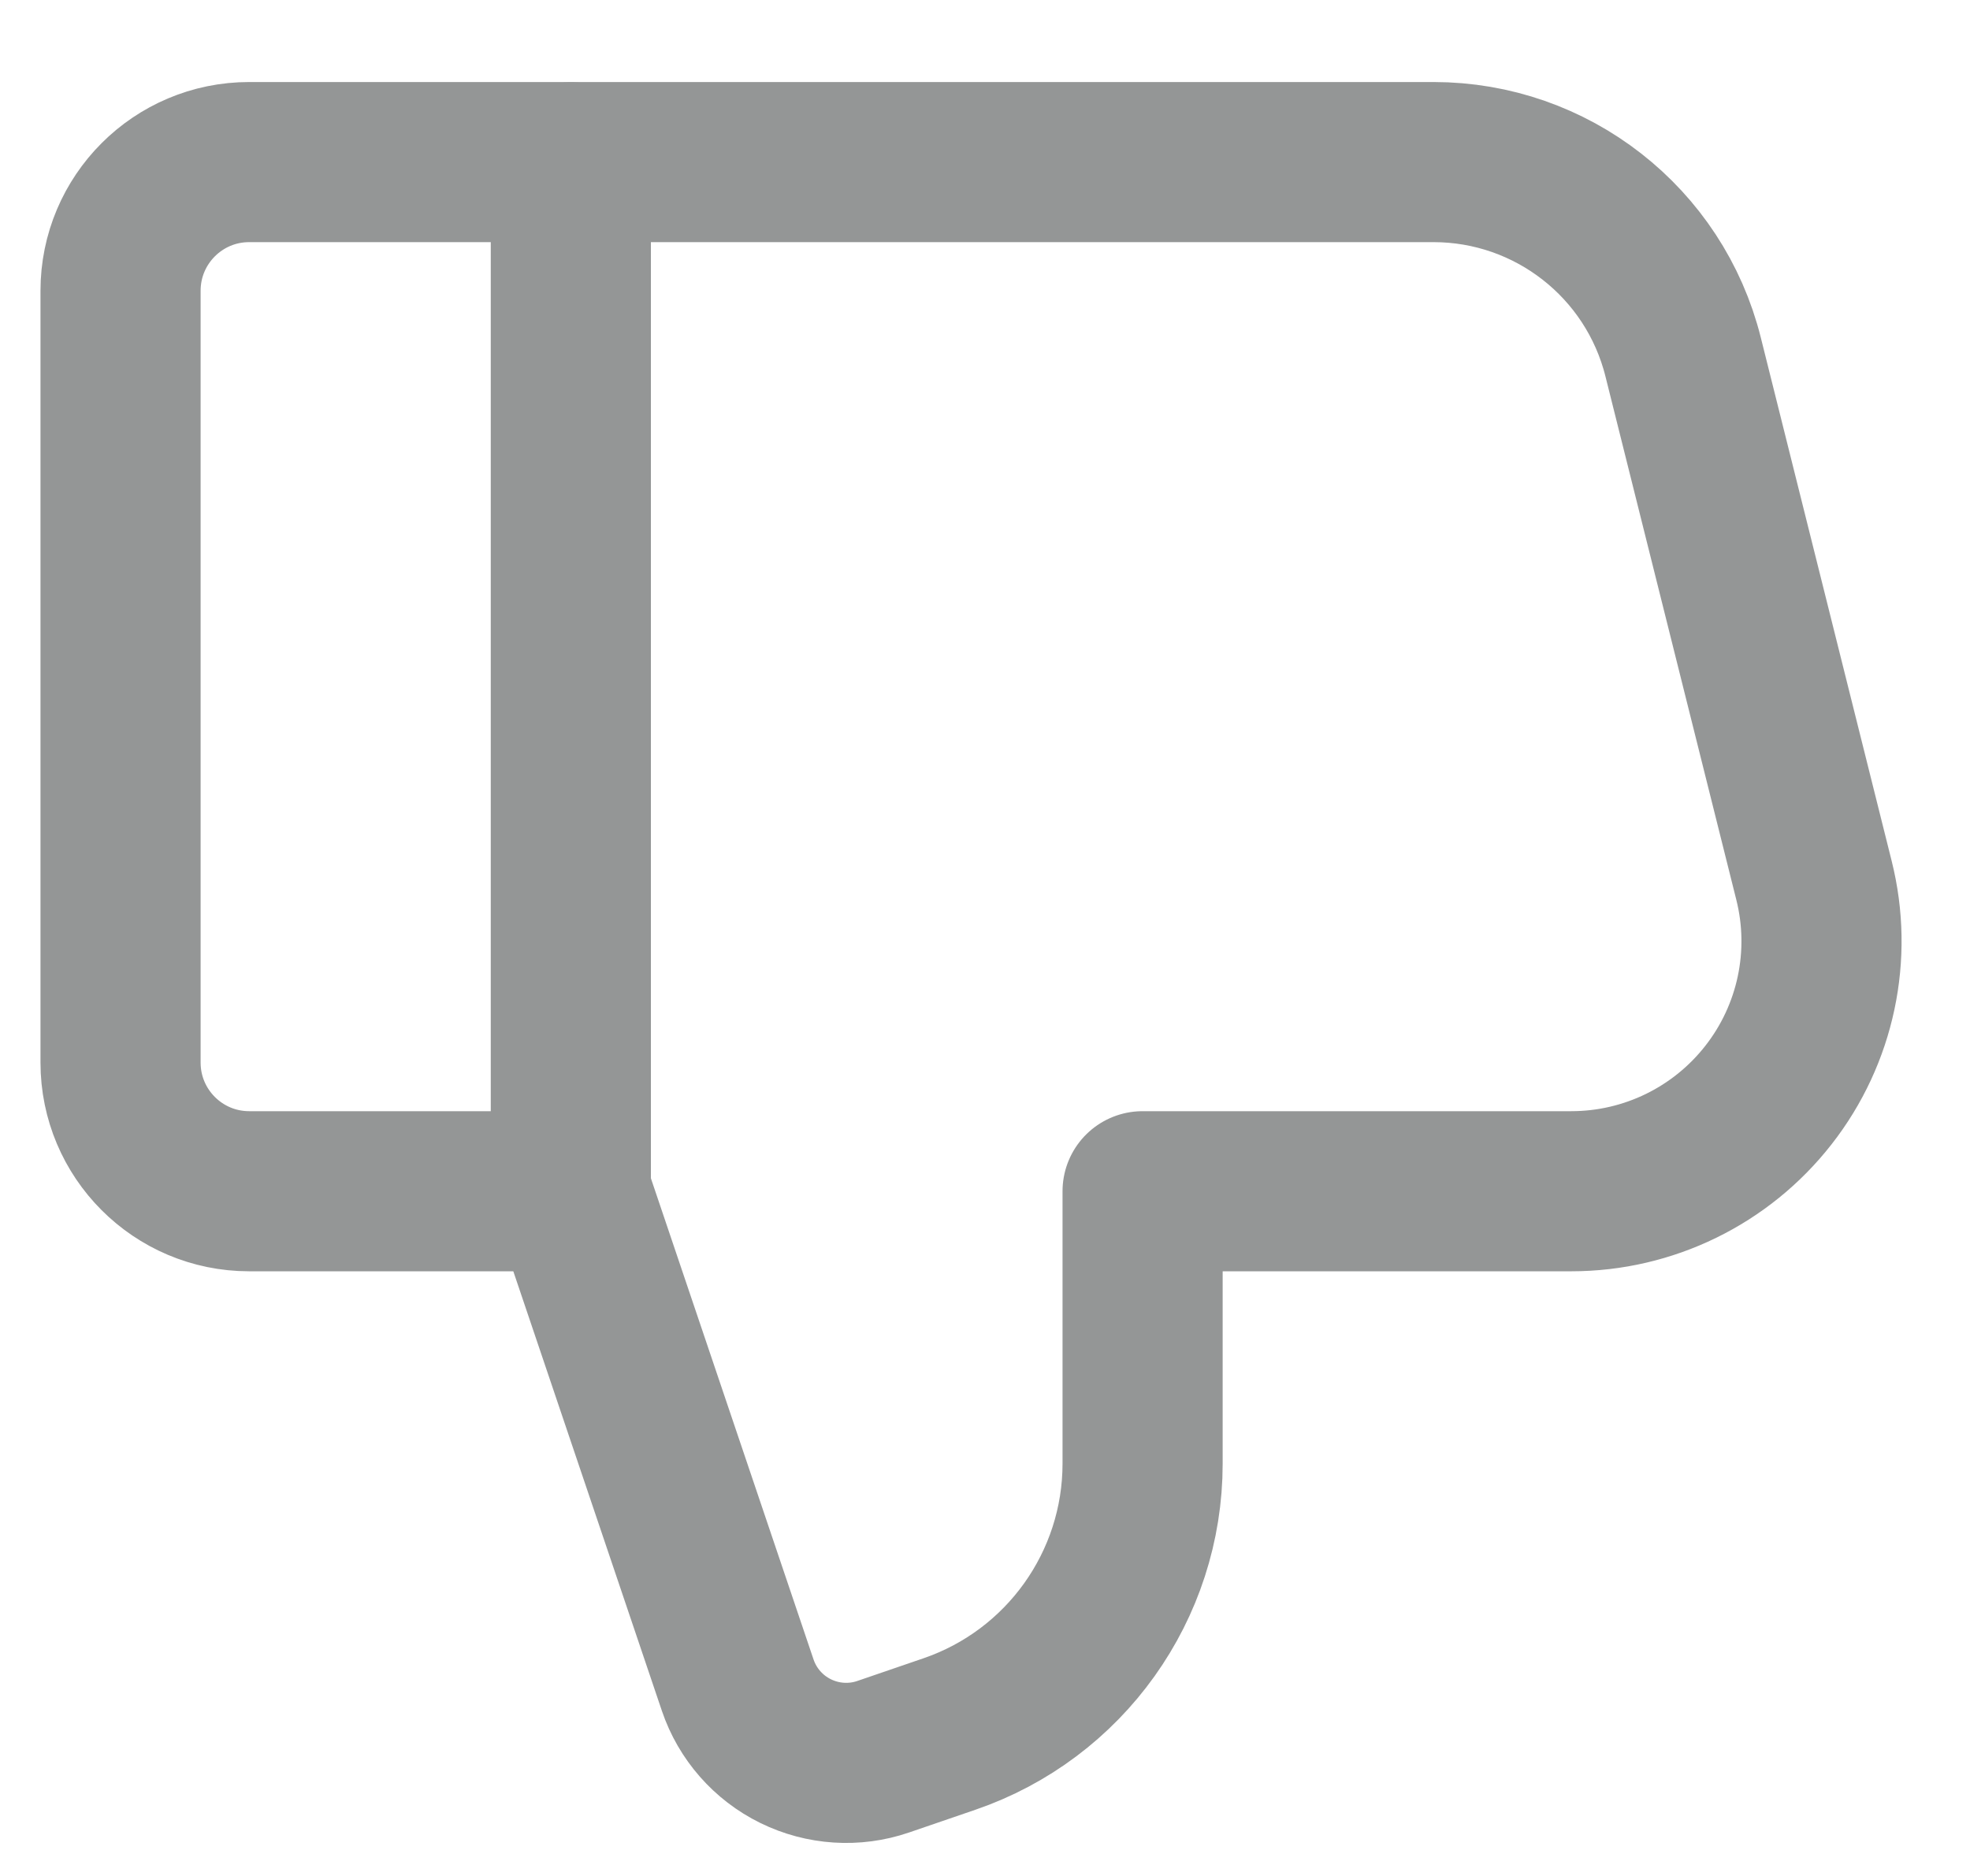 <svg width="21" height="20" viewBox="0 0 21 20" fill="none" xmlns="http://www.w3.org/2000/svg">
<path d="M12.18 12.7L16.75 12.7C17.572 12.7 18.347 12.321 18.852 11.674C19.358 11.027 19.537 10.183 19.337 9.386L17.942 3.806C17.637 2.585 16.54 1.728 15.281 1.728L2.656 1.728C1.899 1.728 1.285 2.342 1.285 3.1L1.285 11.328C1.285 12.086 1.899 12.7 2.656 12.7L6.085 12.7L6.085 12.702L7.864 17.966C7.968 18.273 8.19 18.526 8.481 18.669C8.772 18.812 9.108 18.834 9.414 18.729L10.12 18.487C11.352 18.065 12.18 16.906 12.18 15.604L12.18 12.702" stroke="#949696" stroke-width="1.707" stroke-linecap="round" stroke-linejoin="round"/>
<path d="M6.085 1.731L6.085 12.7" stroke="#949696" stroke-width="1.707" stroke-linecap="round" stroke-linejoin="round"/>
</svg>
